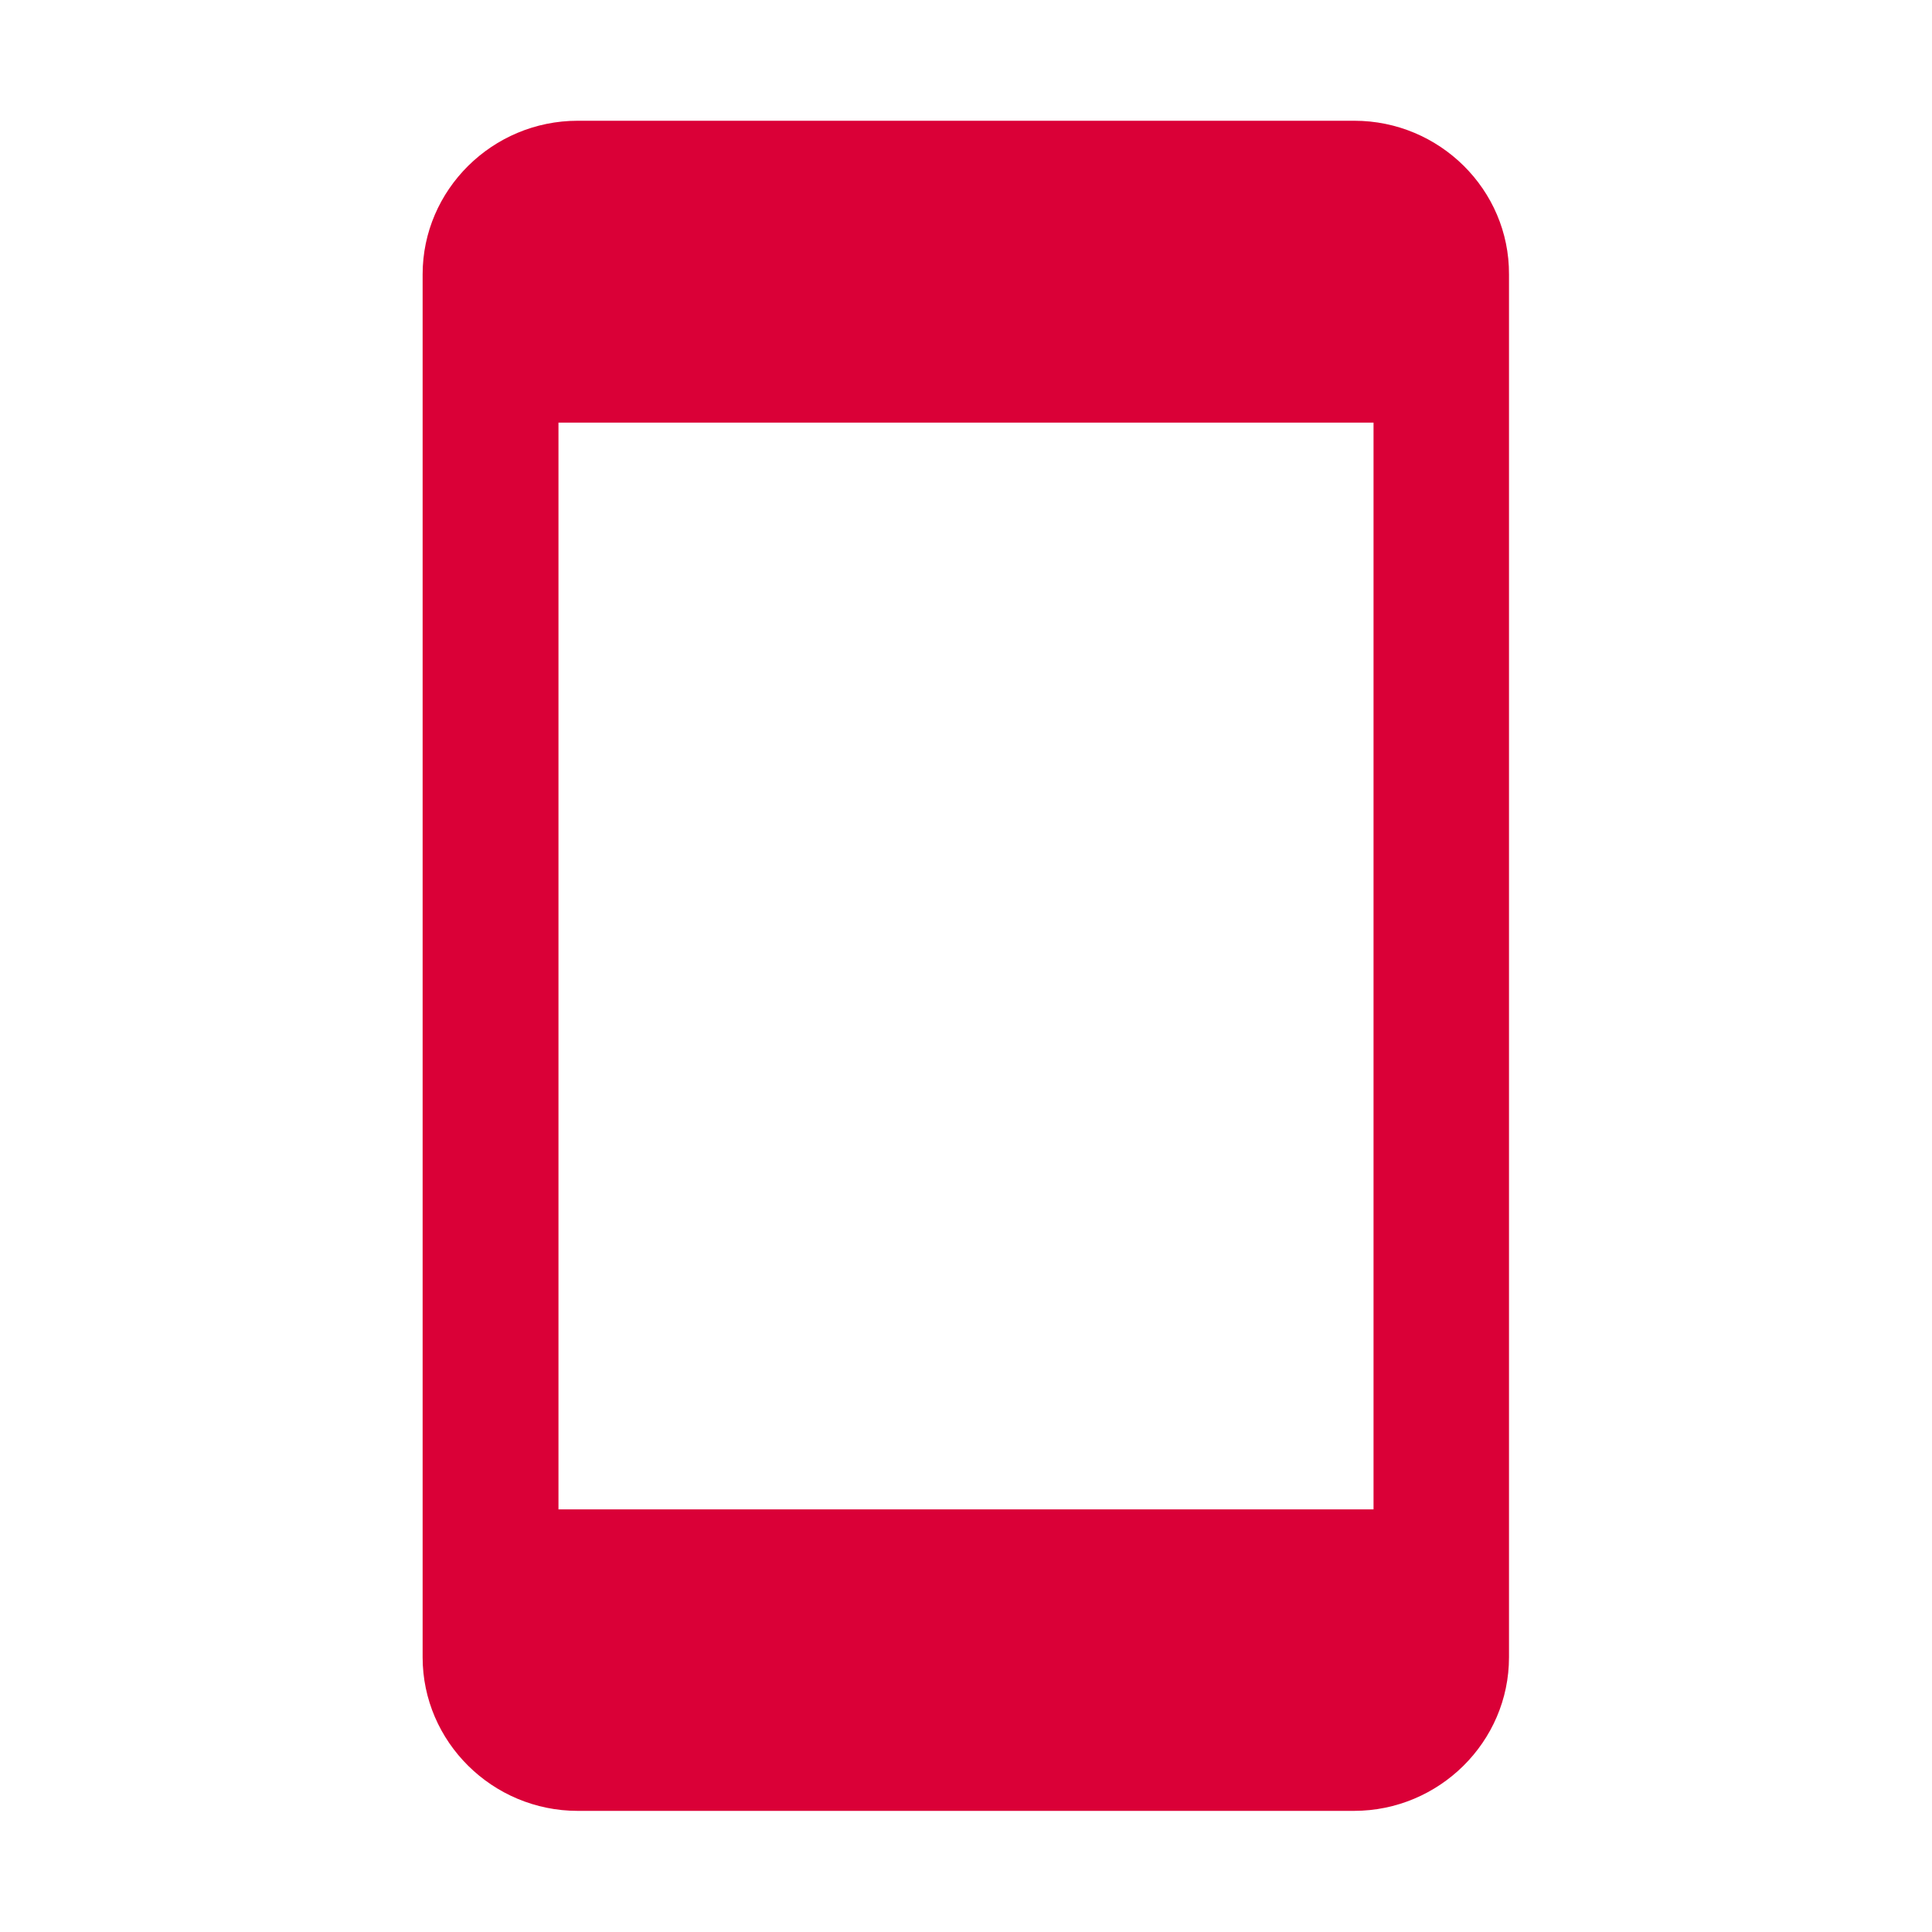 <svg xmlns="http://www.w3.org/2000/svg" viewBox="0 0 512 512"><path d="M358.9 32H153.1C130.5 32 112 50.3 112 72.7v366.5c0 22.4 18.5 40.7 41.1 40.7h205.7c22.6 0 41.1-18.3 41.1-40.7V72.7c.1-22.4-18.4-40.7-41-40.7zm5.1 368H148V112h216v288z" fill="#da0037"/></svg>